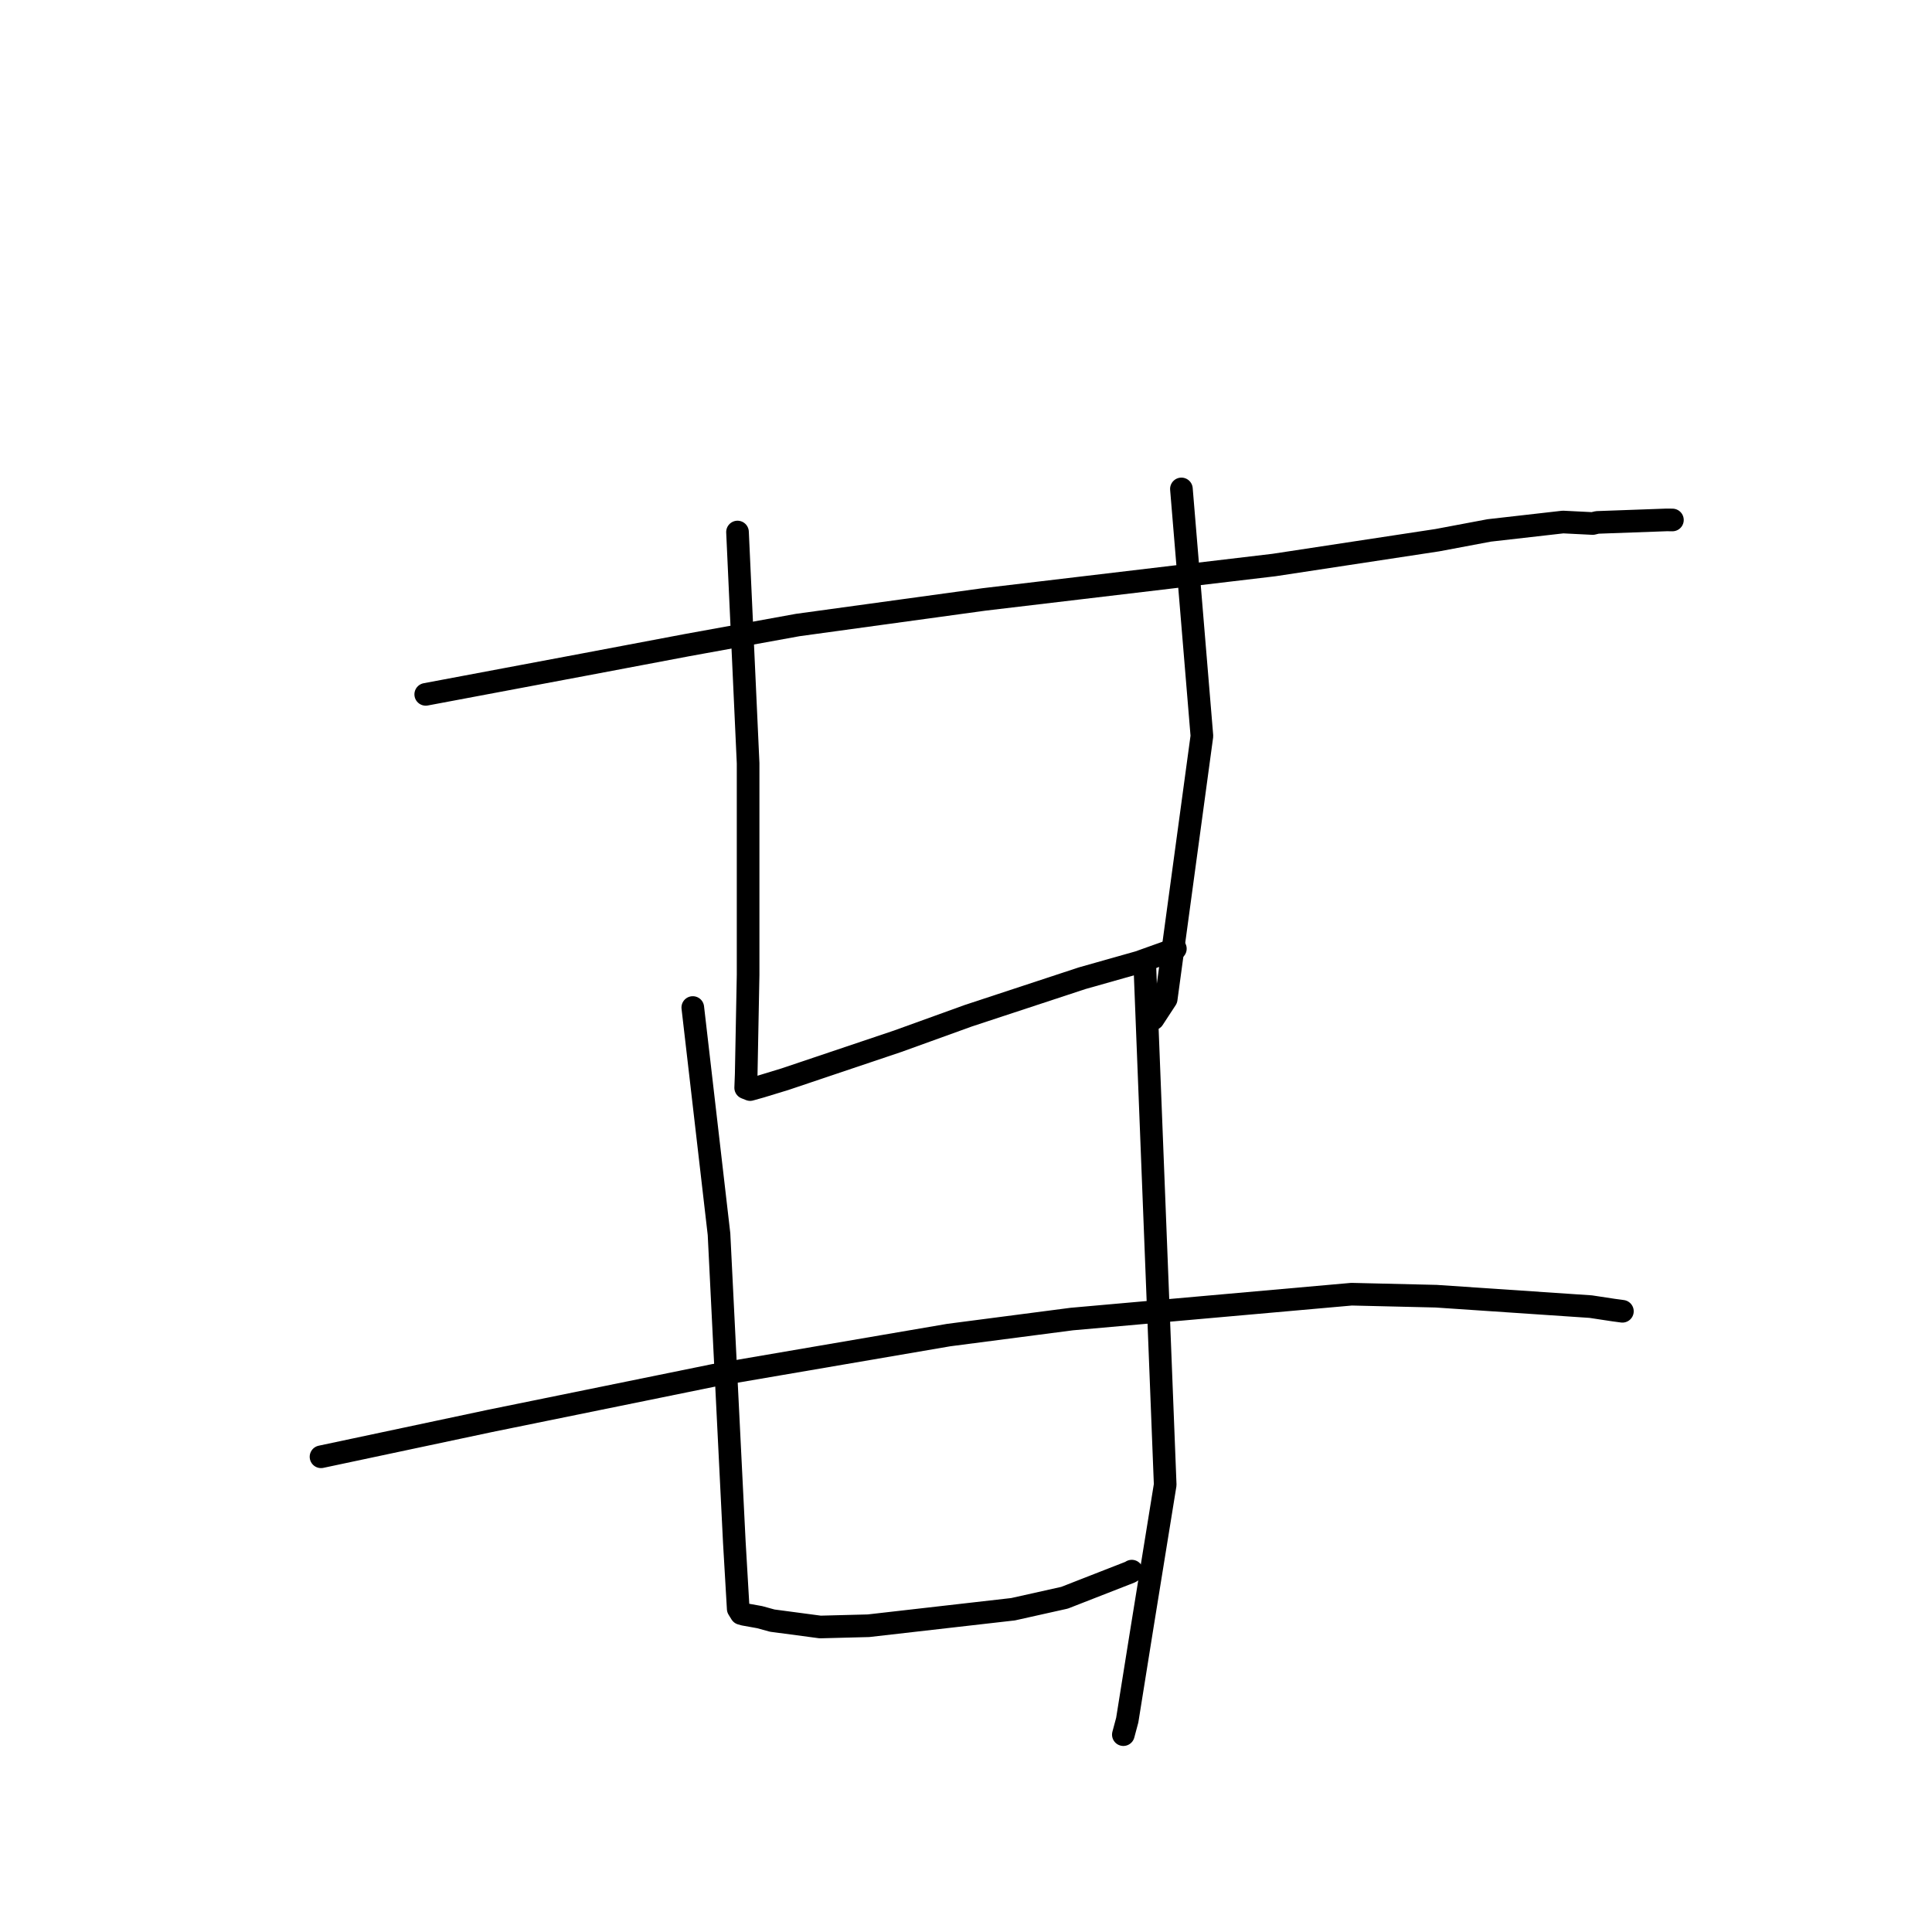 <?xml version="1.0" standalone="no"?>
    <svg width="256" height="256" xmlns="http://www.w3.org/2000/svg" version="1.1">
    <polyline stroke="black" stroke-width="3" stroke-linecap="round" fill="transparent" stroke-linejoin="round" points="56.412 92.006 66.856 90.043 77.3 88.08 91.033 85.483 105.706 82.818 130.409 79.425 155.939 76.394 168.81 74.869 190.447 71.579 197.325 70.285 207.108 69.171 211.042 69.368 211.638 69.223 220.849 68.89 221.604 68.898 " />
        <polyline stroke="black" stroke-width="3" stroke-linecap="round" fill="transparent" stroke-linejoin="round" points="97.724 70.497 98.426 85.816 99.128 101.135 99.128 129.175 98.876 142.332 98.807 144.136 99.313 144.338 99.398 144.371 100.761 143.99 104.005 143 118.97 137.962 128.314 134.586 143.381 129.622 150.903 127.495 155.619 125.81 155.741 125.709 " />
        <polyline stroke="black" stroke-width="3" stroke-linecap="round" fill="transparent" stroke-linejoin="round" points="156.543 64.786 157.901 81.154 159.259 97.522 154.526 132.372 152.803 135.003 " />
        <polyline stroke="black" stroke-width="3" stroke-linecap="round" fill="transparent" stroke-linejoin="round" points="42.536 193.031 53.718 190.658 64.899 188.285 94.686 182.215 125.713 176.903 142.016 174.781 179.093 171.488 190.297 171.753 210.781 173.134 213.807 173.593 214.901 173.741 214.963 173.749 214.976 173.751 " />
        <polyline stroke="black" stroke-width="3" stroke-linecap="round" fill="transparent" stroke-linejoin="round" points="91.798 133.502 93.536 148.516 95.273 163.529 96.789 194.027 97.299 204.297 97.818 213.171 98.207 213.8 98.618 213.914 100.659 214.281 102.33 214.74 108.685 215.585 115.078 215.419 134.24 213.231 141.058 211.709 149.772 208.305 149.967 208.183 " />
        <polyline stroke="black" stroke-width="3" stroke-linecap="round" fill="transparent" stroke-linejoin="round" points="151.686 127.723 153.04 162.229 154.394 196.736 151.294 215.888 149.366 227.925 148.85 229.848 " />
        </svg>